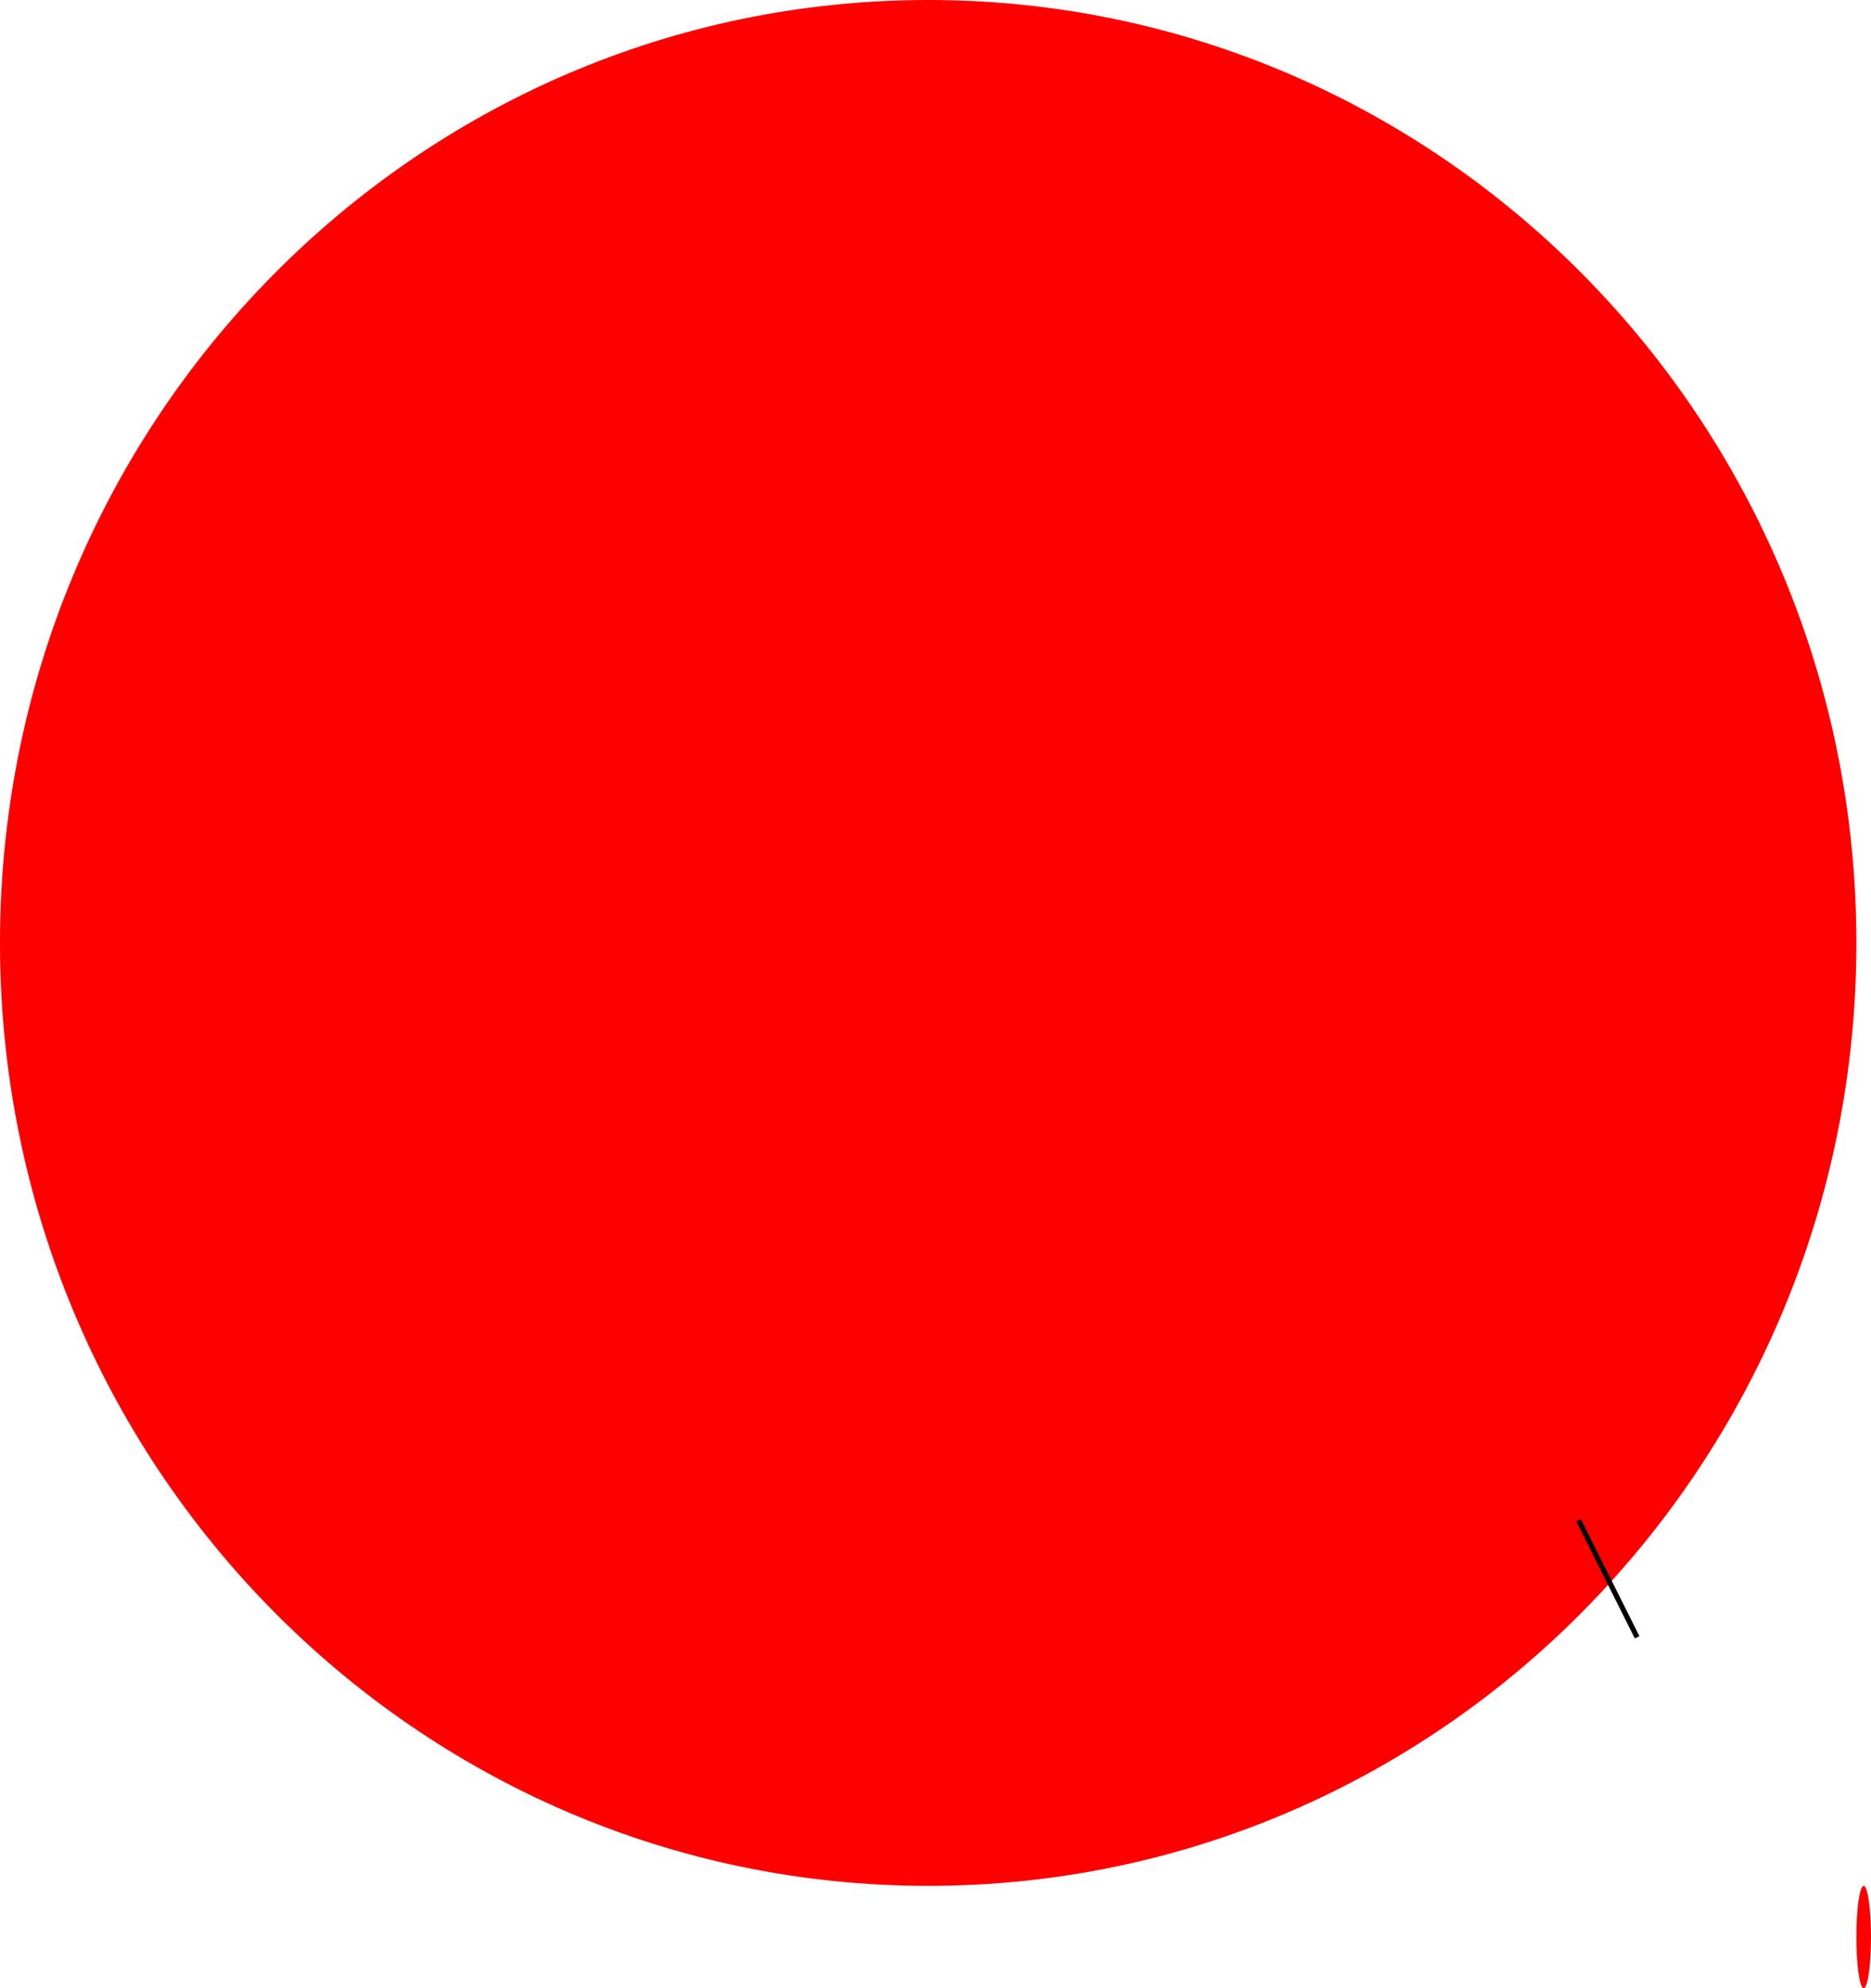 <?xml version="1.0" encoding="UTF-8" standalone="no"?>
<!-- Created with Inkscape (http://www.inkscape.org/) -->

<svg
   xmlns:dc="http://purl.org/dc/elements/1.1/"
   xmlns:cc="http://creativecommons.org/ns#"
   xmlns:rdf="http://www.w3.org/1999/02/22-rdf-syntax-ns#"
   xmlns:svg="http://www.w3.org/2000/svg"
   xmlns="http://www.w3.org/2000/svg"
   xmlns:sodipodi="http://sodipodi.sourceforge.net/DTD/sodipodi-0.dtd"
   xmlns:inkscape="http://www.inkscape.org/namespaces/inkscape"
   width="365.714"
   height="388.571"
   id="svg2"
   version="1.1"
   inkscape:version="0.47 r22583"
   sodipodi:docname="ball.svg">
  <defs
     id="defs4">
    <inkscape:perspective
       sodipodi:type="inkscape:persp3d"
       inkscape:vp_x="0 : 526.18109 : 1"
       inkscape:vp_y="0 : 1000 : 0"
       inkscape:vp_z="744.09448 : 526.18109 : 1"
       inkscape:persp3d-origin="372.04724 : 350.78739 : 1"
       id="perspective10" />
  </defs>
  <sodipodi:namedview
     id="base"
     pagecolor="#ffffff"
     bordercolor="#666666"
     borderopacity="1.0"
     inkscape:pageopacity="0.0"
     inkscape:pageshadow="2"
     inkscape:zoom="0.35"
     inkscape:cx="175.00002"
     inkscape:cy="225.71429"
     inkscape:document-units="px"
     inkscape:current-layer="layer1"
     showgrid="false"
     inkscape:window-width="613"
     inkscape:window-height="504"
     inkscape:window-x="182"
     inkscape:window-y="97"
     inkscape:window-maximized="0" />
  <g
     inkscape:label="Layer 1"
     inkscape:groupmode="layer"
     id="layer1"
     transform="translate(-200,-369.505)">
    <path
       sodipodi:type="arc"
       style="fill:#ff0000"
       id="path2816"
       sodipodi:cx="381.42856"
       sodipodi:cy="553.79077"
       sodipodi:rx="181.42857"
       sodipodi:ry="184.28572"
       d="m 562.857,553.791 c 0,101.778 -81.228,184.286 -181.429,184.286 -100.2,0 -181.429,-82.508 -181.429,-184.286 0,-101.778 81.228,-184.286 181.429,-184.286 100.2,0 181.429,82.508 181.429,184.286 z" />
    <path
       sodipodi:type="arc"
       style="fill:#ff0000"
       id="path2818"
       sodipodi:cx="564.28571"
       sodipodi:cy="748.07648"
       sodipodi:rx="1.4285715"
       sodipodi:ry="10"
       d="m 565.714,748.076 c 0,5.523 -0.64,10 -1.429,10 -0.789,0 -1.429,-4.477 -1.429,-10 0,-5.523 0.64,-10 1.429,-10 0.789,0 1.429,4.477 1.429,10 z" />
    <path
       style="fill:none;stroke:#000000;stroke-width:1px;stroke-linecap:butt;stroke-linejoin:miter;stroke-opacity:1"
       d="M 308.571,297.143 320,320"
       id="path2824"
       transform="translate(200,369.505)"
       inkscape:connector-type="polyline" />
  </g>
</svg>
